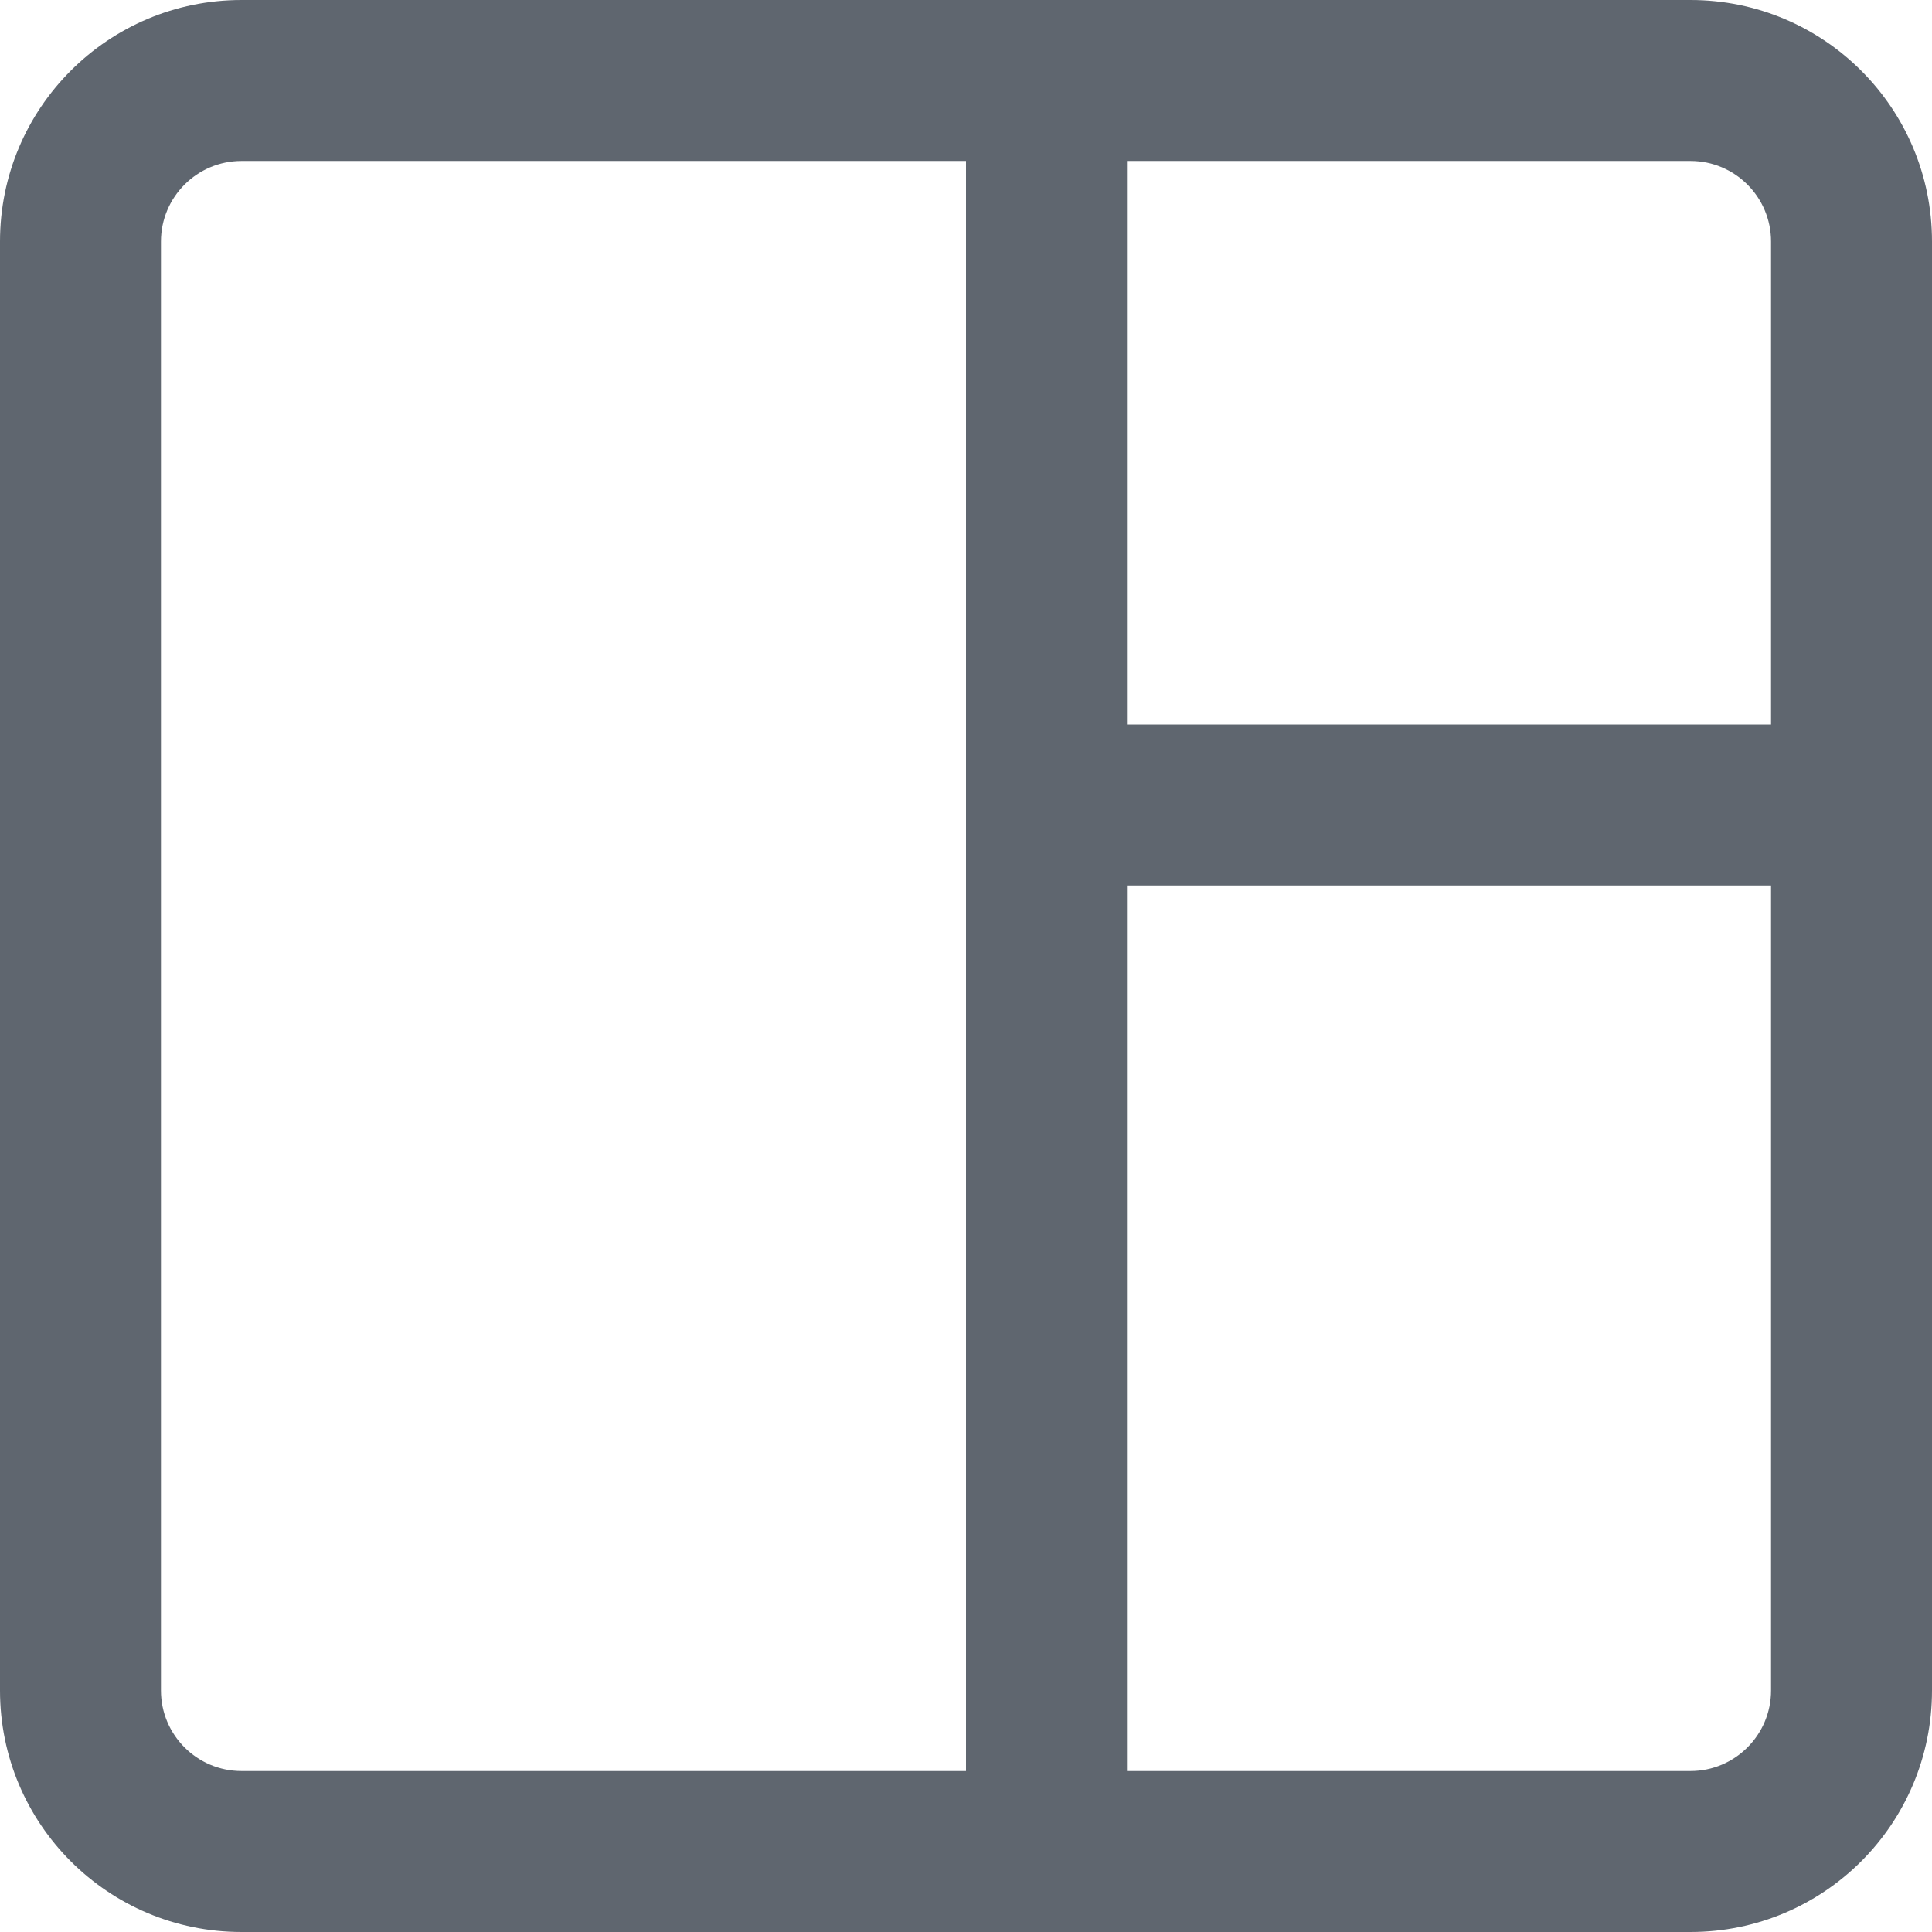 <svg width="16" height="16" viewBox="0 0 16 16" fill="none" xmlns="http://www.w3.org/2000/svg">
<path fill-rule="evenodd" clip-rule="evenodd" d="M0 2C0 0.895 0.895 0 2 0H14C15.105 0 16 0.895 16 2V14C16 15.105 15.105 16 14 16H2C0.895 16 0 15.105 0 14V2ZM2 1.333C1.632 1.333 1.333 1.632 1.333 2V14C1.333 14.368 1.632 14.667 2 14.667H8V1.333H2ZM14 14.667H9.333V7.333H14.667V14C14.667 14.368 14.368 14.667 14 14.667ZM14.667 6H9.333V1.333H14C14.368 1.333 14.667 1.632 14.667 2V6Z" fill="#5F666F"/>
</svg>
